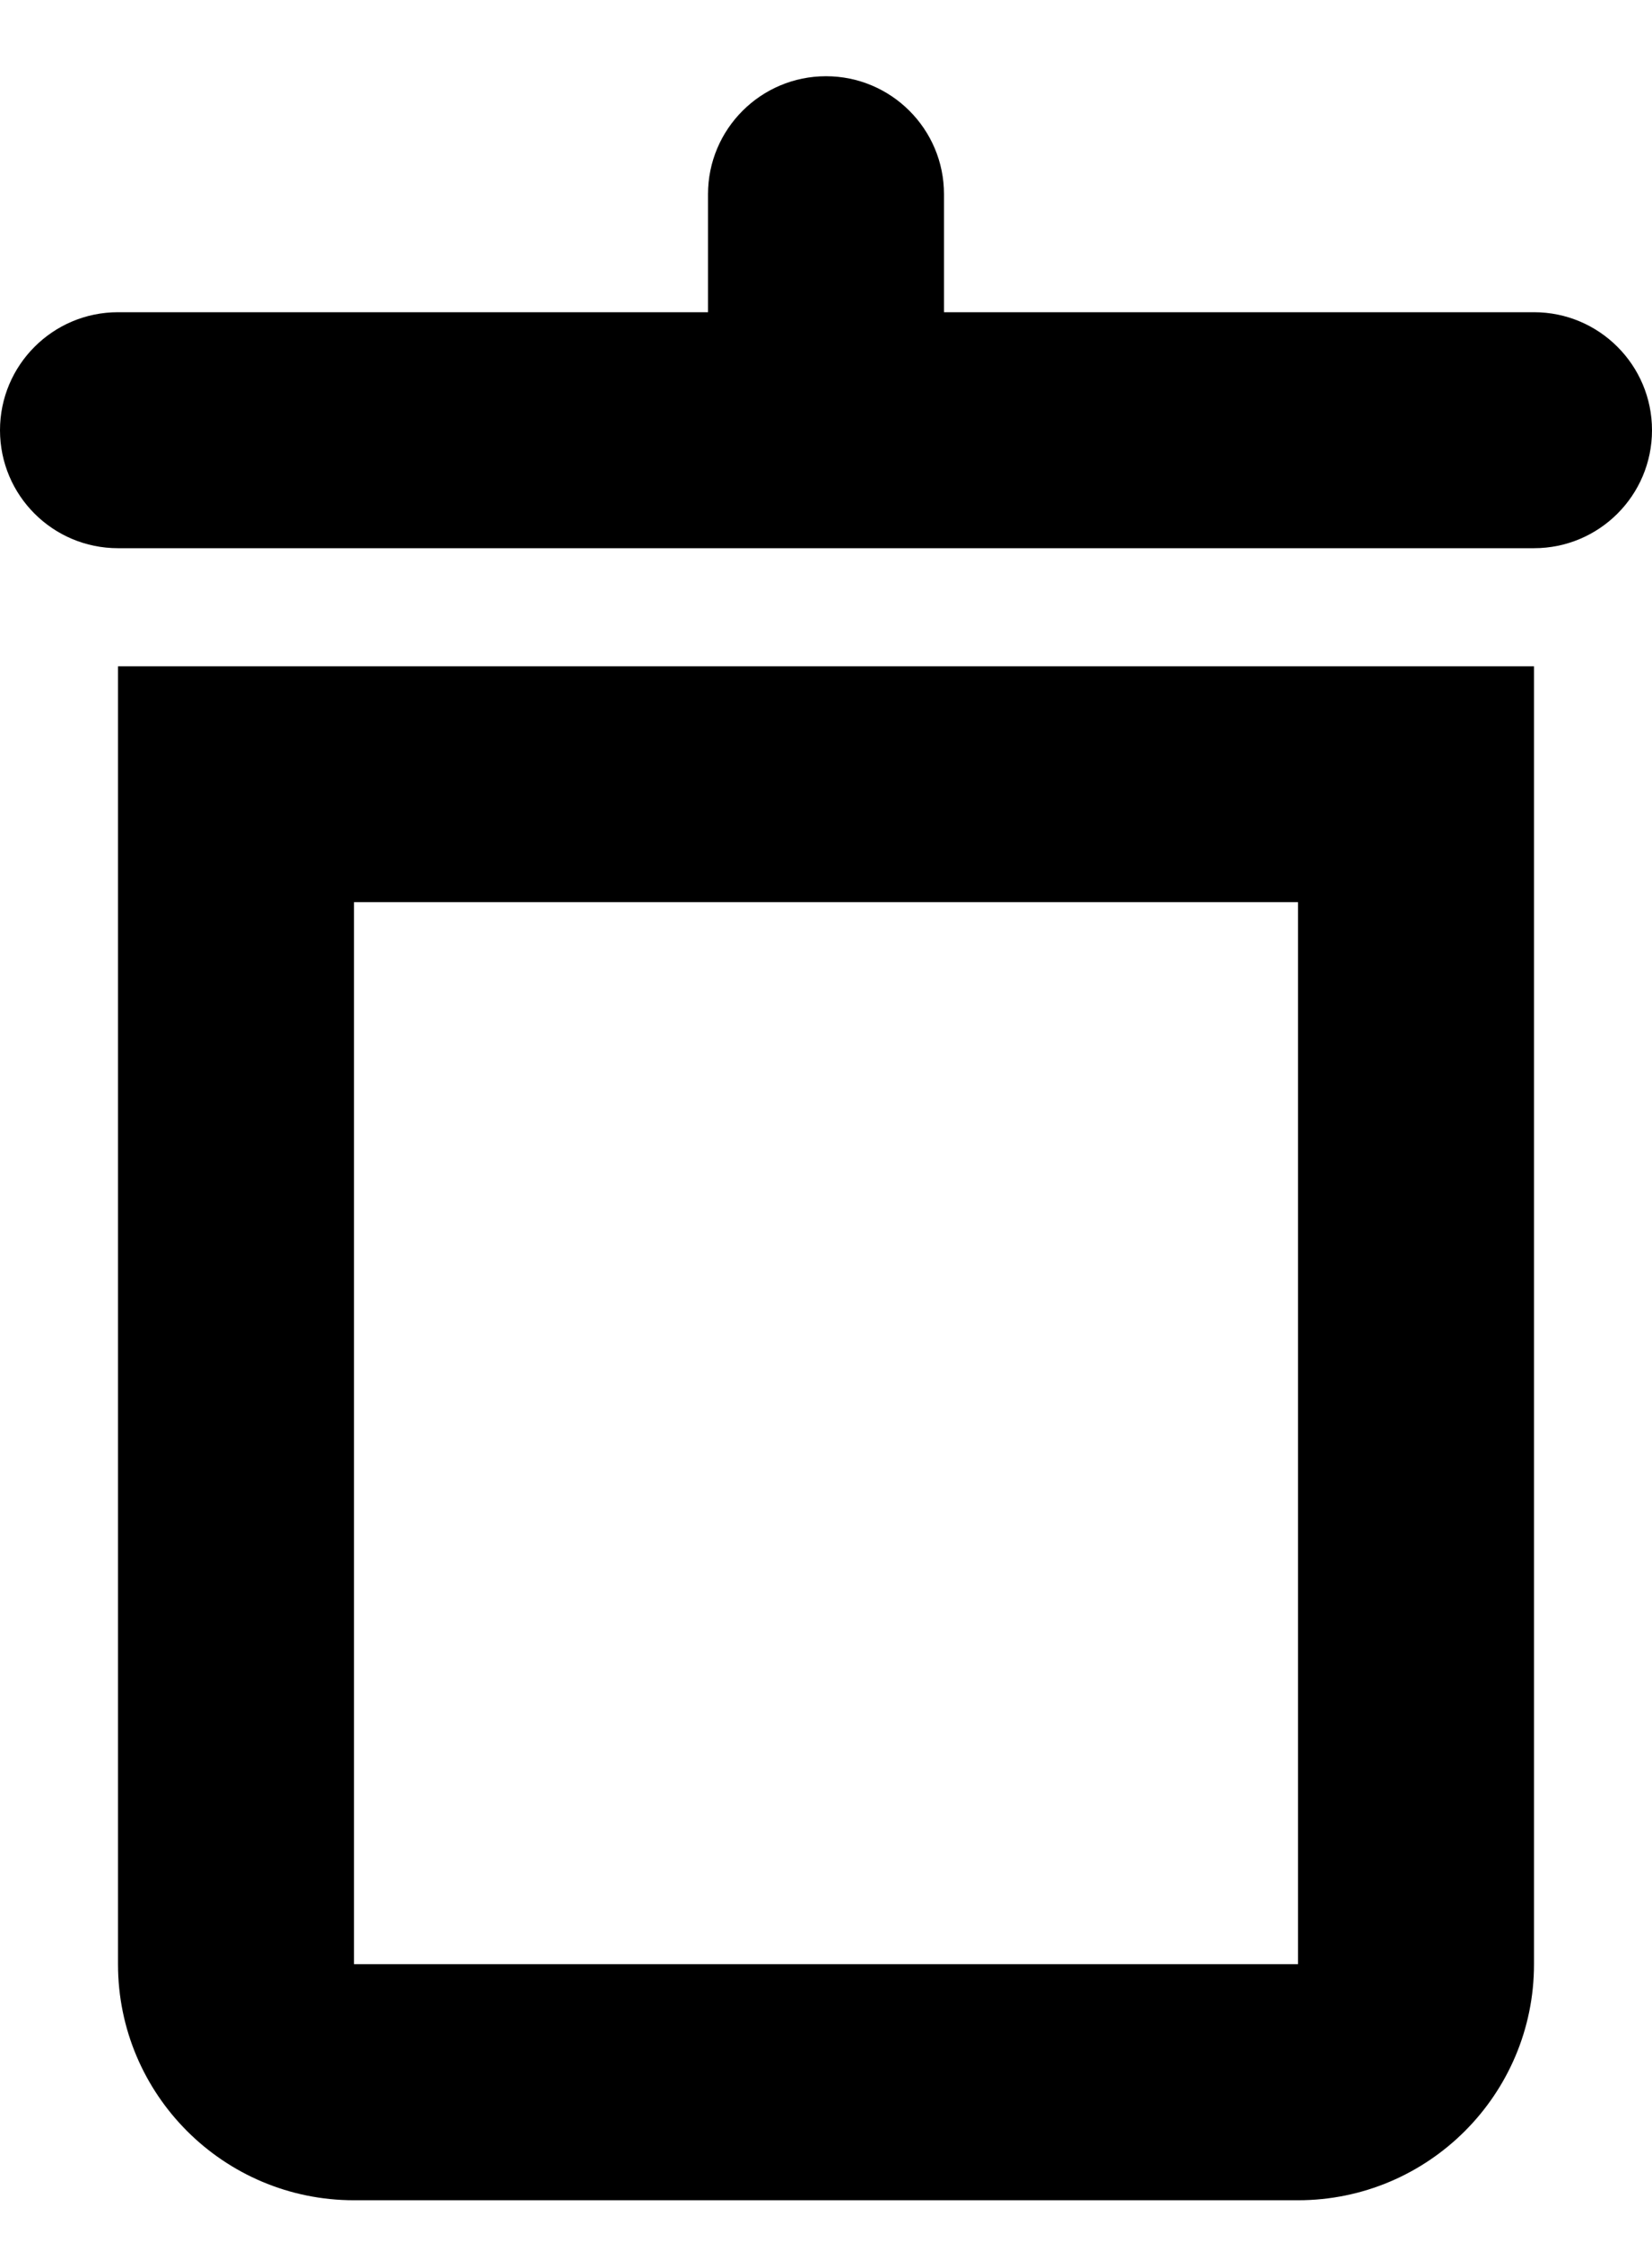 <svg width="14" height="19" viewBox="0 0 14 19" fill="none" xmlns="http://www.w3.org/2000/svg">
<path fill-rule="evenodd" clip-rule="evenodd" d="M13 5.647V16.647C13 17.751 12.104 18.647 11 18.647H3C1.895 18.647 1 17.751 1 16.647V5.647H13ZM11 7.646H3V16.646H11V7.646ZM7 0.646C7.552 0.646 8 1.094 8 1.646V2.646H13C13.552 2.646 14 3.094 14 3.646C14 4.199 13.552 4.646 13 4.646H1C0.448 4.646 0 4.199 0 3.646C0 3.094 0.448 2.646 1 2.646H6V1.646C6 1.094 6.448 0.646 7 0.646Z" fill="black"/>
</svg>
